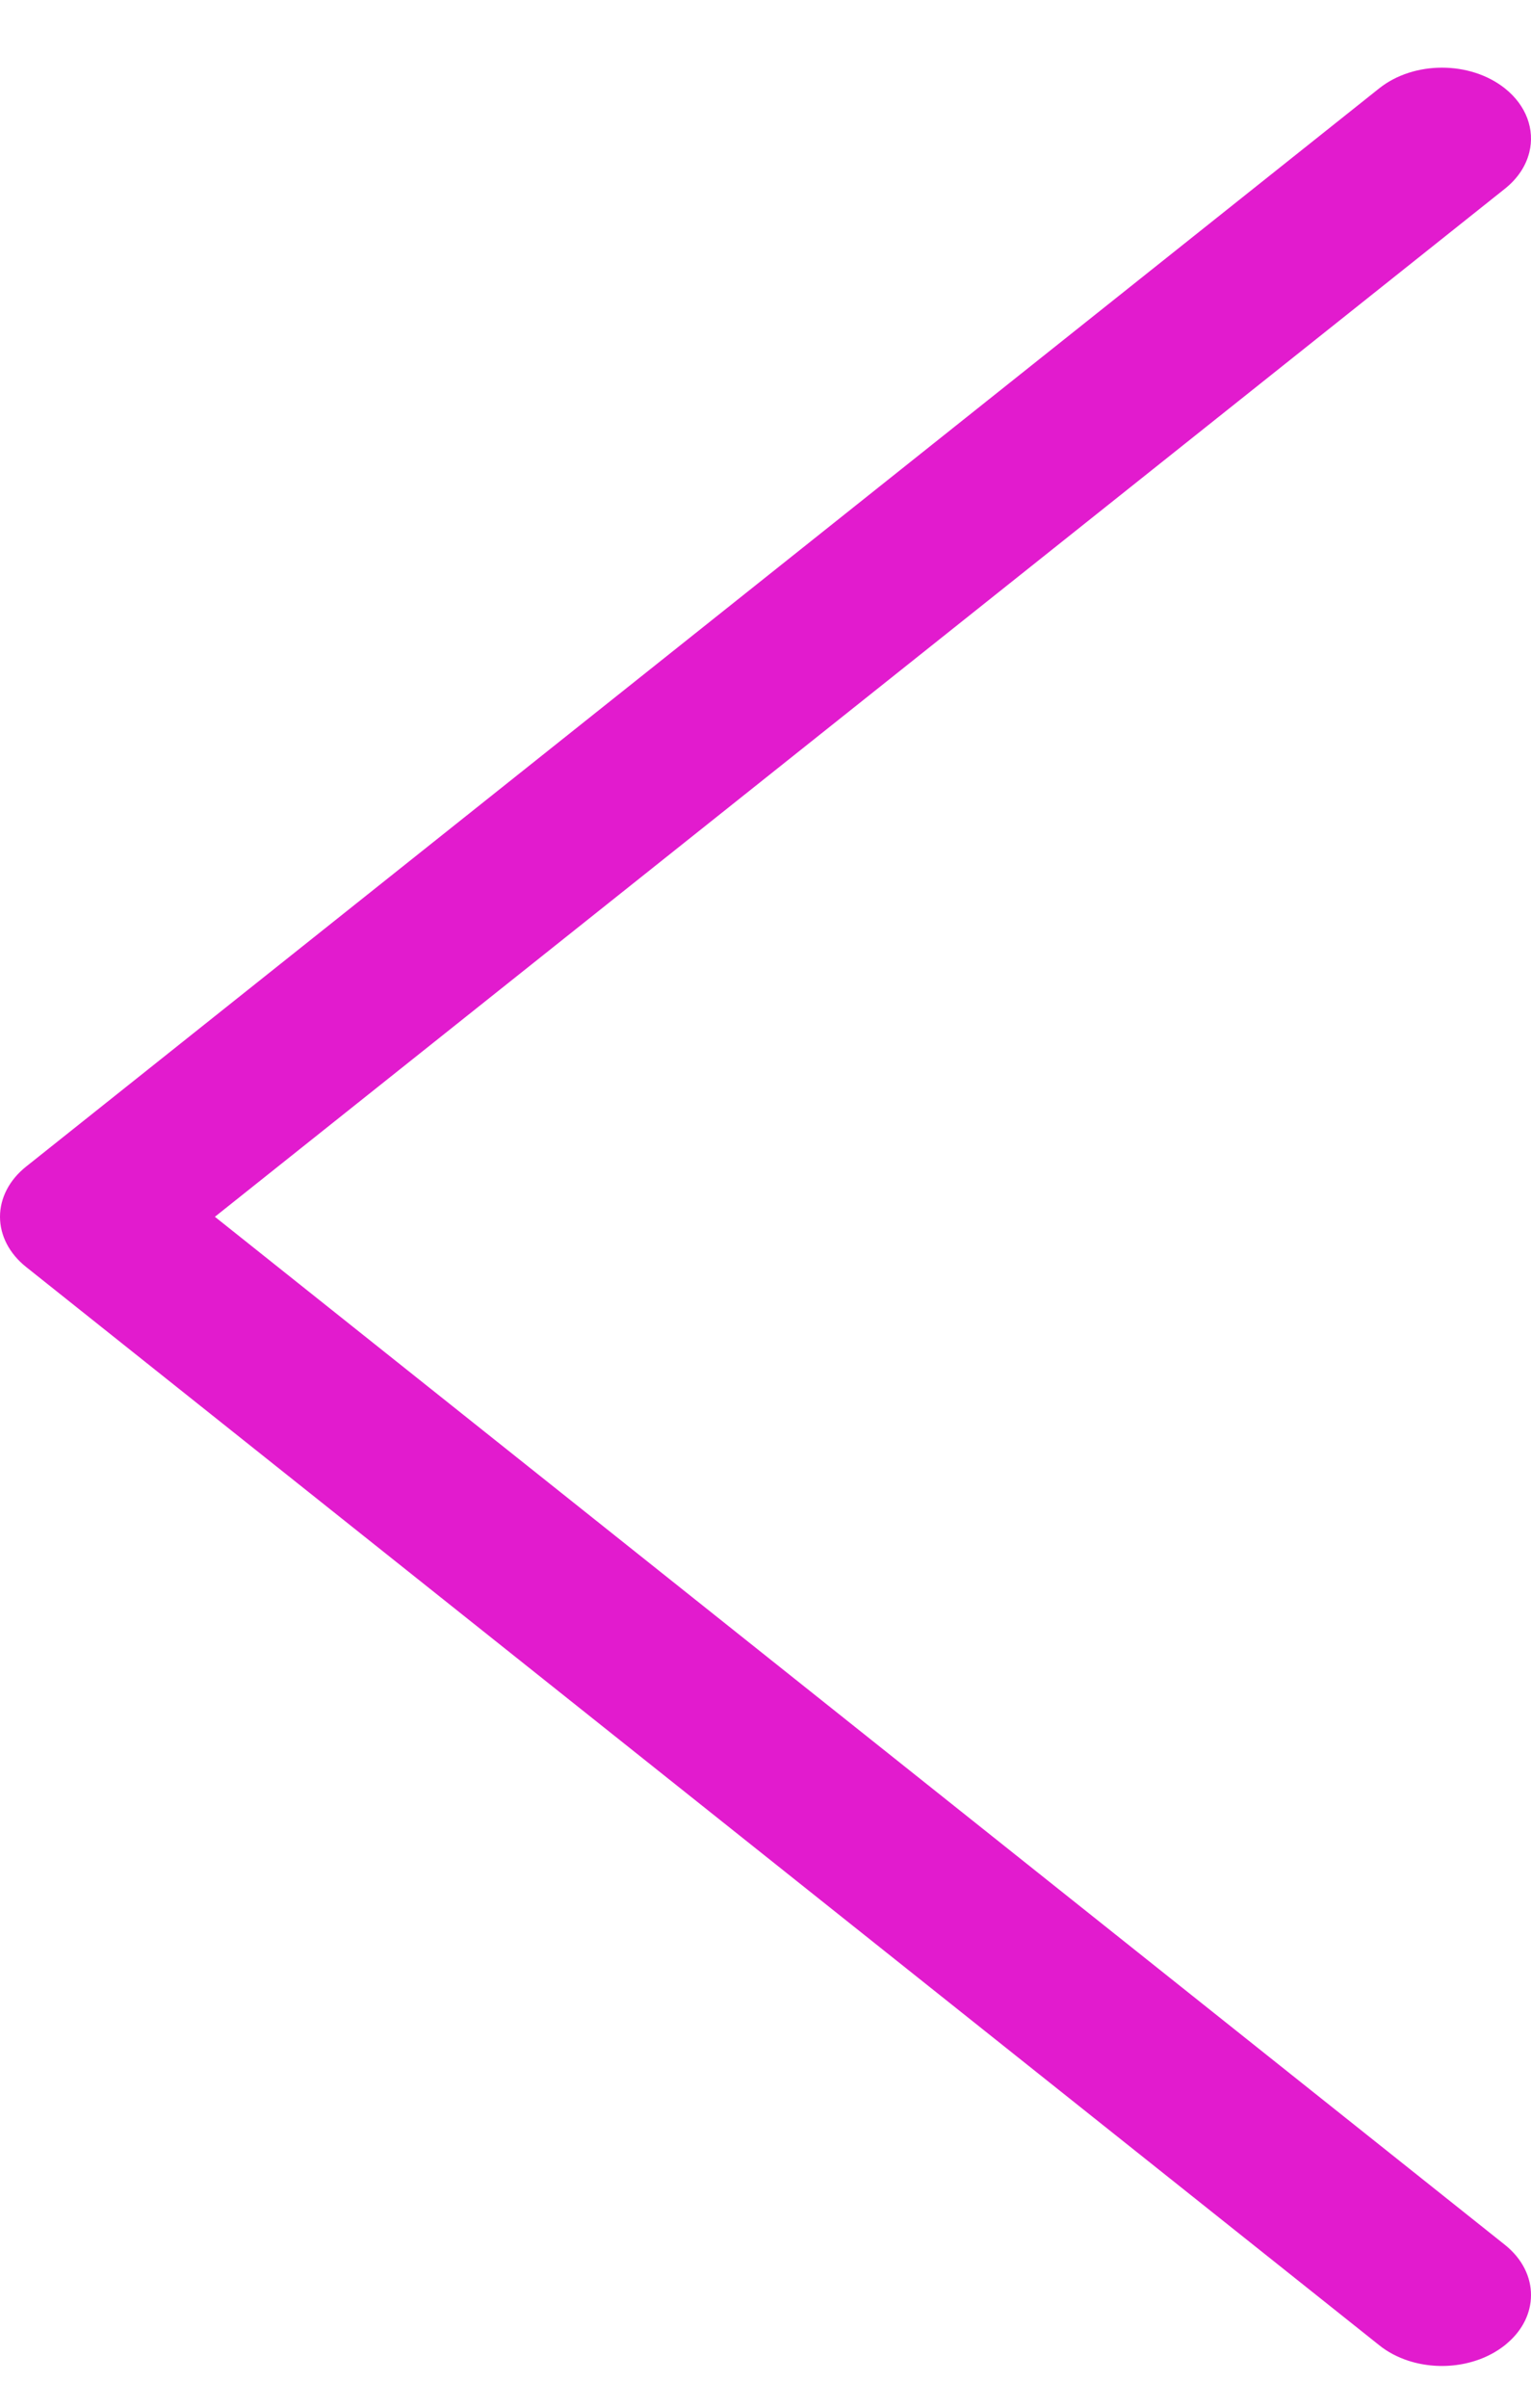 <svg width="14" height="22" viewBox="0 0 14 22" fill="none" xmlns="http://www.w3.org/2000/svg">
<path d="M13.762 1.724L1.965 11.118L13.762 20.512C13.921 20.639 14.001 20.806 14 20.972C14 21.013 13.995 21.054 13.985 21.094C13.958 21.206 13.893 21.314 13.79 21.404C13.781 21.412 13.772 21.42 13.762 21.428C13.523 21.618 13.174 21.666 12.88 21.571C12.782 21.539 12.69 21.492 12.611 21.428L0.238 11.576C0.086 11.455 -8.38321e-07 11.29 -8.5227e-07 11.118C-8.6622e-07 10.946 0.086 10.781 0.238 10.66L12.611 0.808C12.928 0.555 13.444 0.555 13.762 0.808C13.96 0.966 14.035 1.186 13.985 1.39C13.955 1.513 13.881 1.629 13.762 1.724Z" fill="#E21BCE"/>
</svg>
